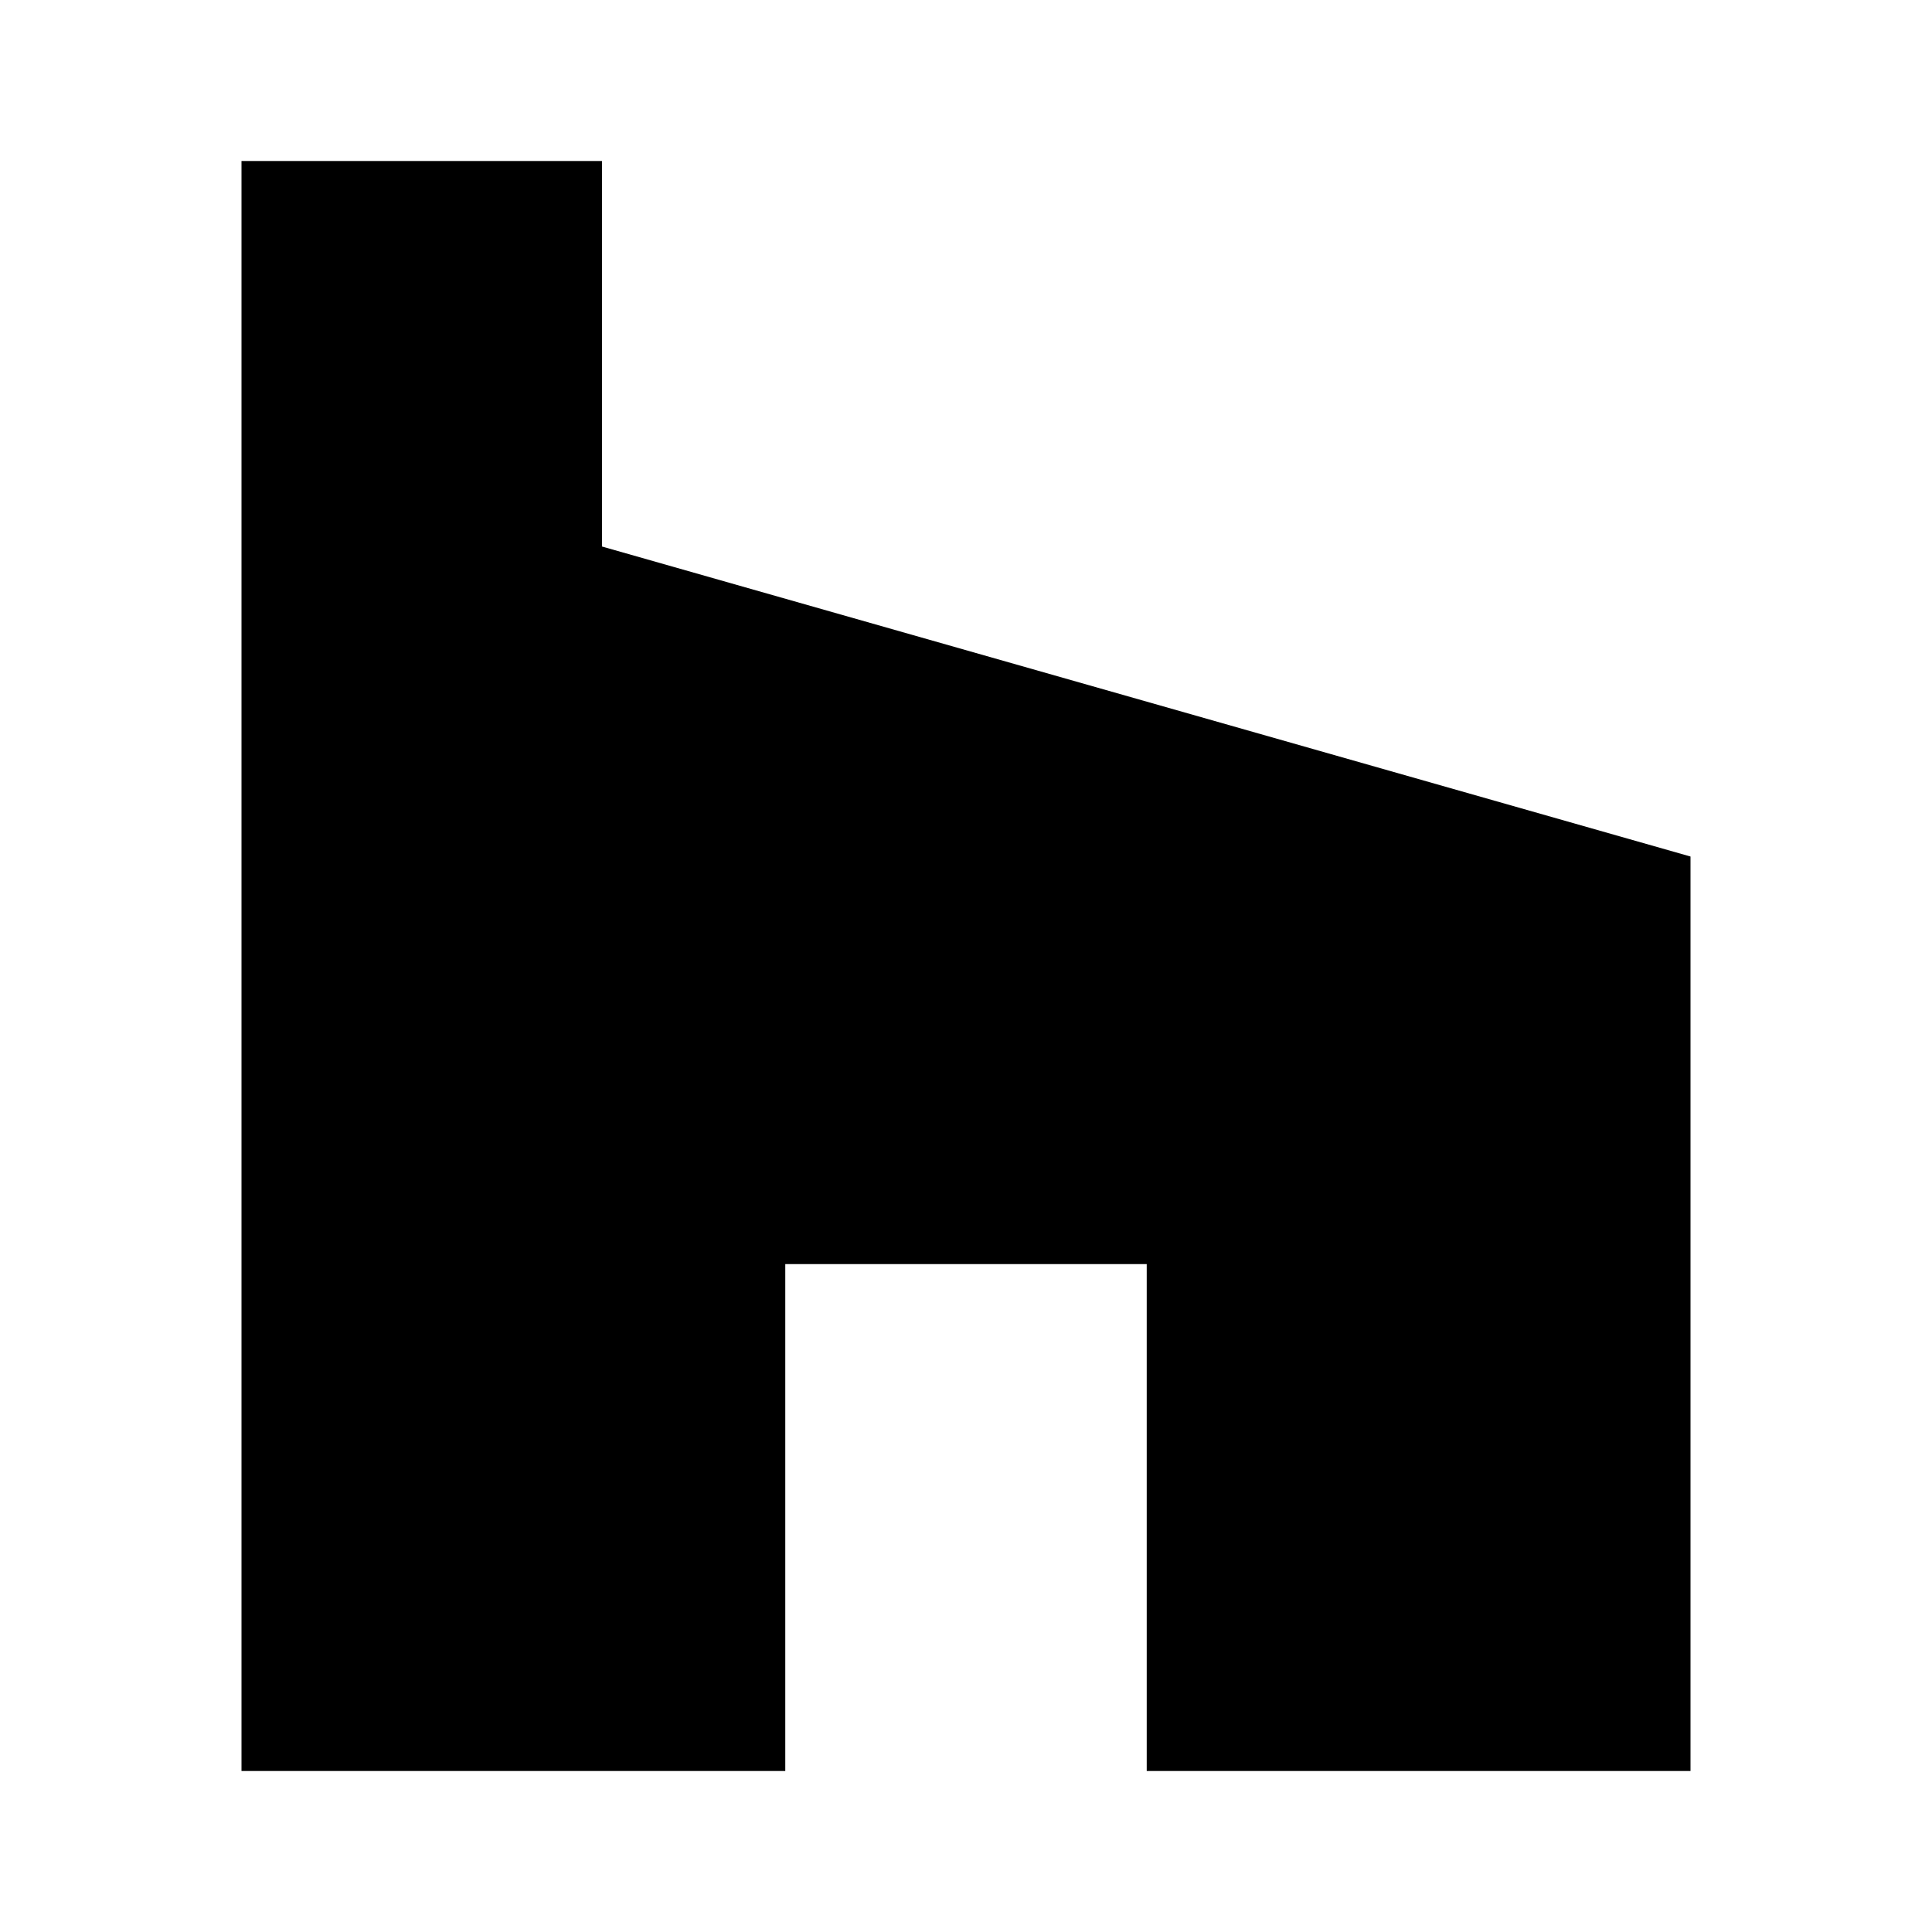 <svg xmlns="http://www.w3.org/2000/svg" width="24" height="24" viewBox="0 0 24 24">
    <path fill-rule="evenodd" d="M14.245 22L21 22 21 10.64 7.478 6.789 7.478 2 3 2 3 22 9.755 22 9.755 15.703 14.245 15.703z"/>
</svg>

